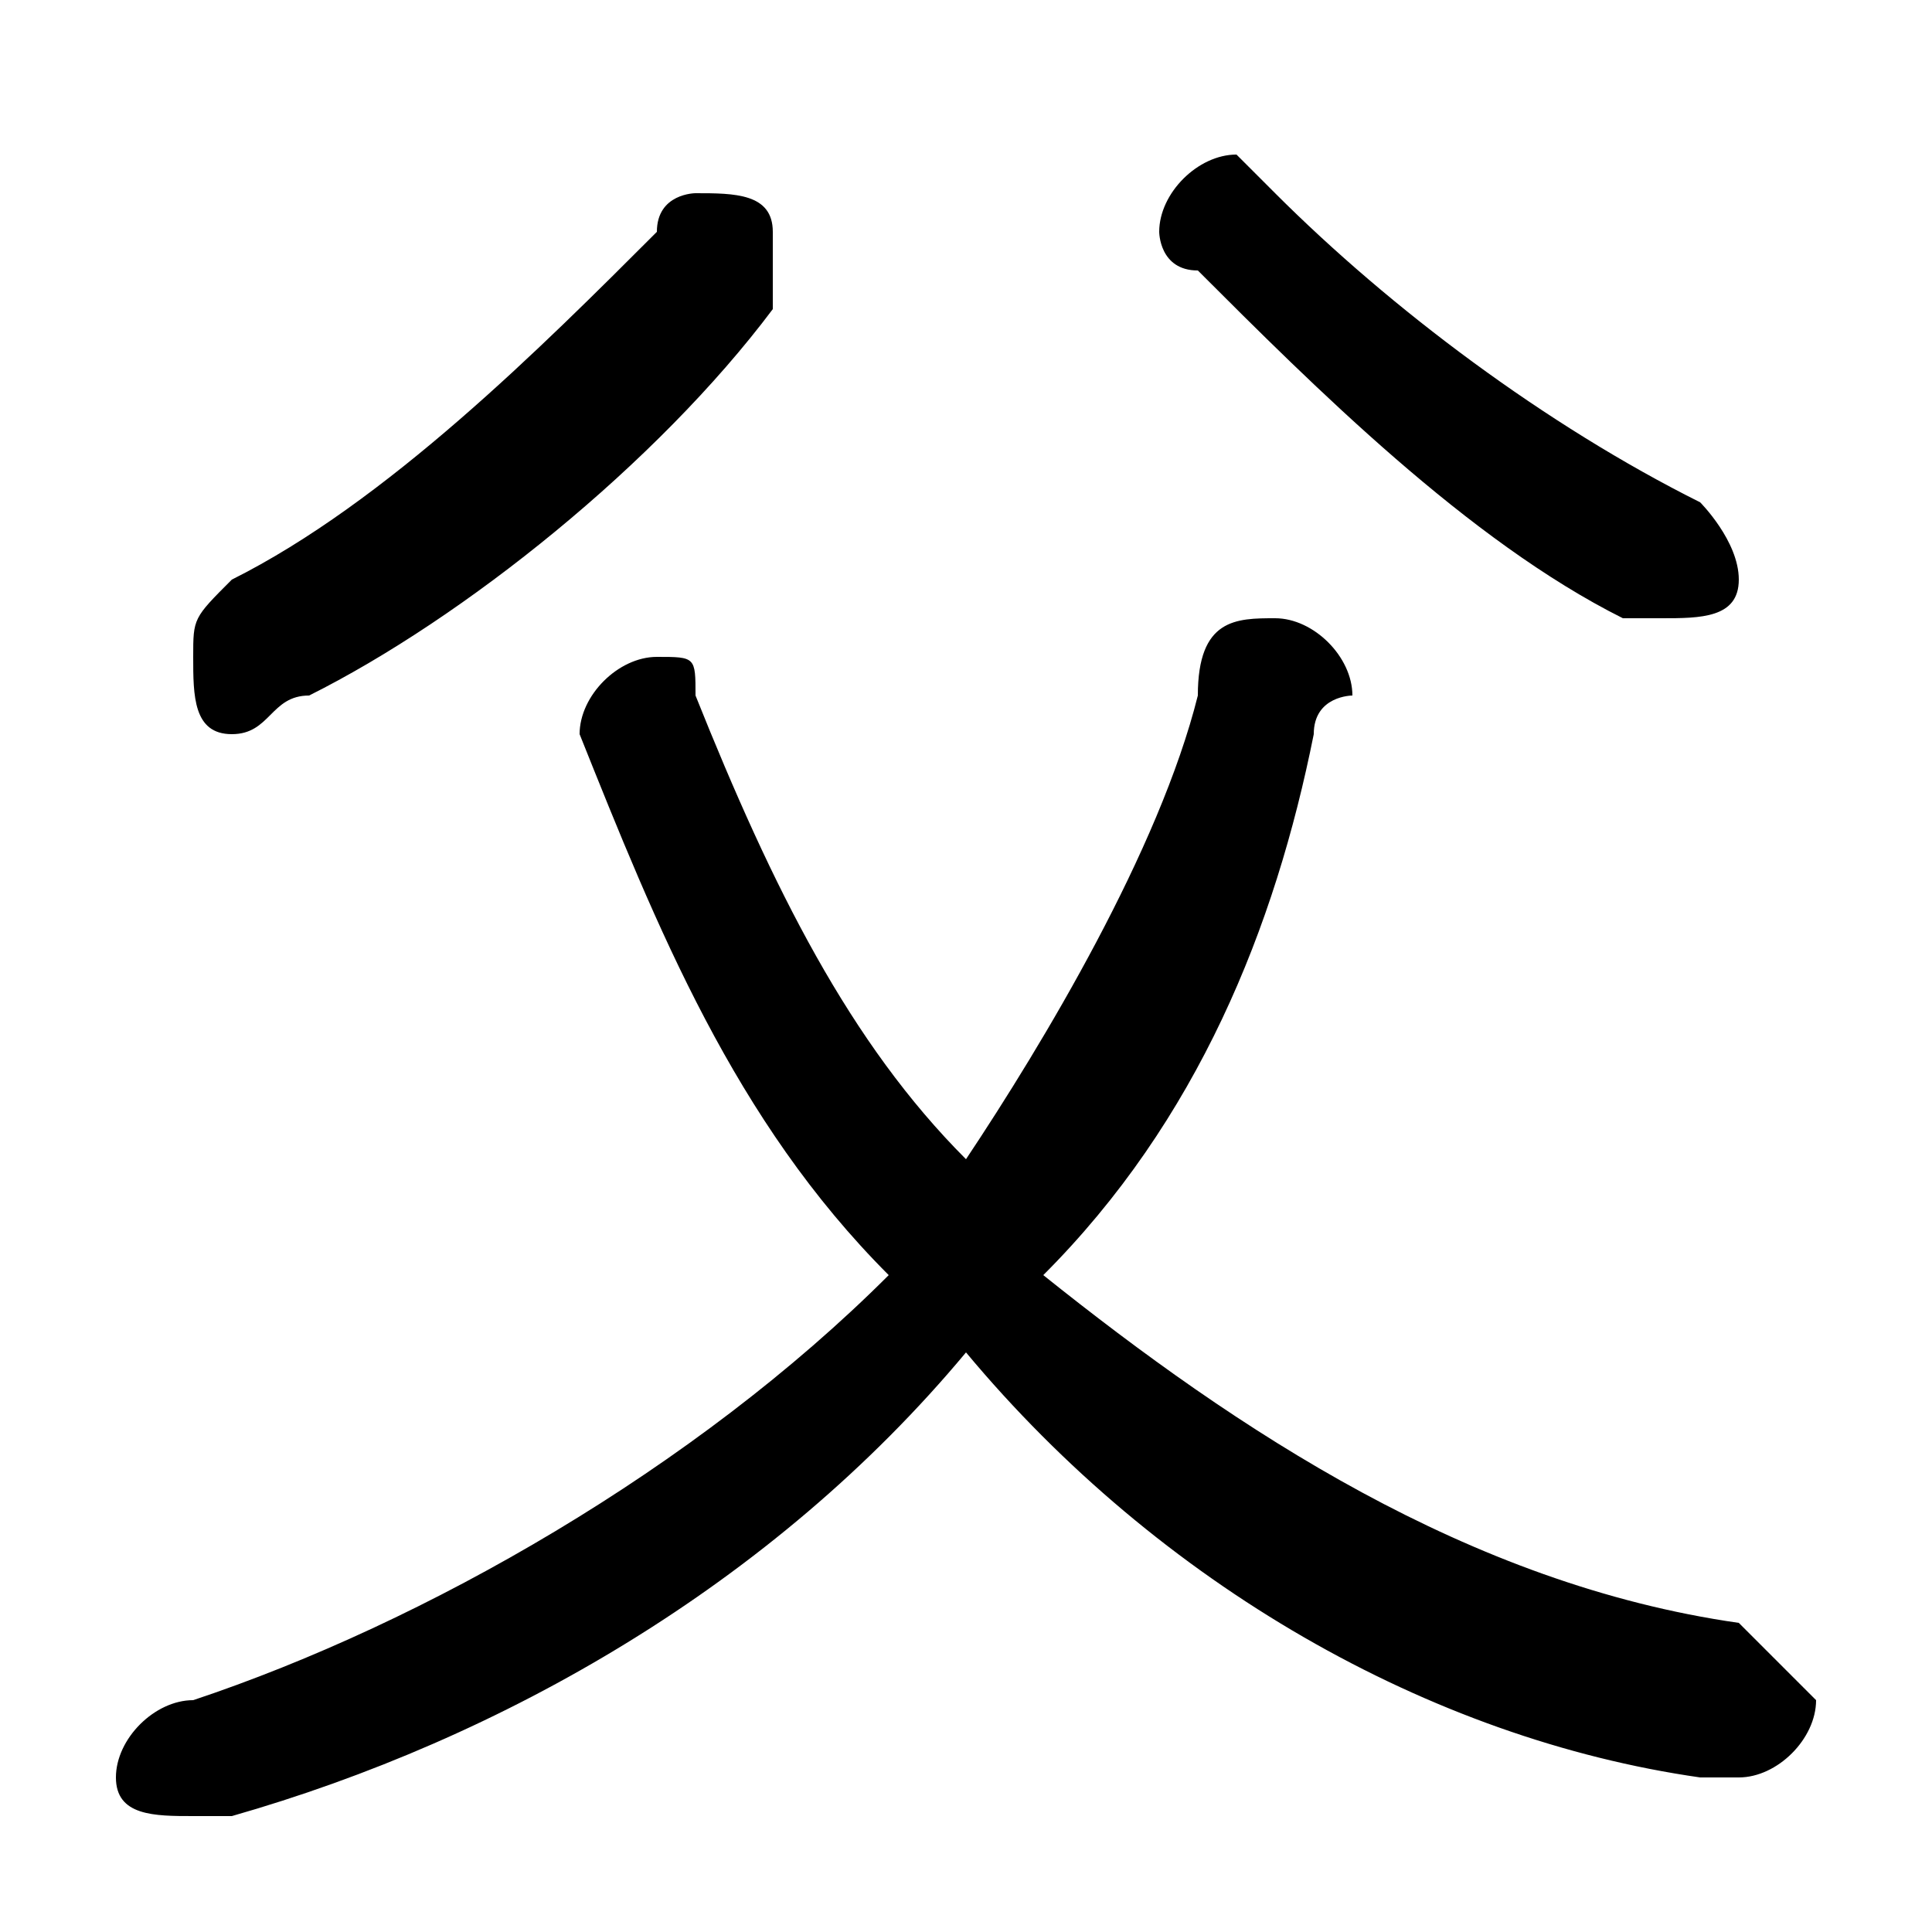 <svg xmlns="http://www.w3.org/2000/svg" viewBox="0 -44.0 50.0 50.0">
    <rect x="0" y="-44.0" width="50.0" height="50.0" fill="#808080" stroke="none"/>
    <g transform="scale(1, -1)">
        <!-- ボディの枠 -->
        <rect x="0" y="-6.0" width="50.0" height="50.0"
            stroke="white" fill="white"/>
        <!-- グリフ座標系の原点 -->
        <circle cx="0" cy="0" r="5" fill="white"/>
        <!-- グリフのアウトライン -->
        <g style="fill:black;stroke:#000000;stroke-width:0;stroke-linecap:round;stroke-linejoin:round;">
        <path d="M 23.0 11.0 C 18.0 6.0 11.0 2.0 5.0 -0.0 C 4.0 -0.0 3.0 -1.0 3.0 -2.0 C 3.0 -3.0 4.0 -3.0 5.0 -3.0 C 5.0 -3.0 5.0 -3.0 6.0 -3.0 C 13.0 -1.0 20.0 3.0 25.0 9.0 C 30.0 3.0 37.0 -1.0 44.0 -2.0 C 45.0 -2.0 45.0 -2.0 45.0 -2.0 C 46.0 -2.0 47.0 -1.0 47.0 -0.0 C 47.0 0.0 46.0 1.0 45.0 2.0 C 38.0 3.0 32.0 7.0 27.0 11.0 C 31.0 15.0 33.0 20.0 34.0 25.0 C 34.0 26.0 35.0 26.0 35.0 26.0 C 35.0 27.0 34.0 28.0 33.0 28.0 C 32.0 28.0 31.0 28.0 31.0 26.0 C 30.0 22.0 27.0 17.0 25.0 14.0 C 22.0 17.0 20.0 21.0 18.0 26.0 C 18.0 27.0 18.0 27.0 17.0 27.0 C 16.0 27.0 15.0 26.0 15.0 25.0 C 17.0 20.0 19.0 15.0 23.0 11.0 Z M 44.0 31.0 C 40.0 33.0 36.0 36.0 33.0 39.0 C 33.0 39.0 32.0 40.0 32.0 40.0 C 31.0 40.0 30.0 39.0 30.0 38.0 C 30.0 38.0 30.0 37.0 31.0 37.0 C 34.0 34.0 38.0 30.0 42.0 28.0 C 42.0 28.0 43.0 28.0 43.0 28.0 C 44.0 28.0 45.0 28.0 45.0 29.0 C 45.0 30.0 44.0 31.0 44.0 31.0 Z M 17.0 38.0 C 14.0 35.0 10.0 31.0 6.0 29.0 C 5.0 28.0 5.0 28.0 5.0 27.0 C 5.0 26.0 5.0 25.0 6.0 25.0 C 7.0 25.0 7.0 26.0 8.0 26.0 C 12.0 28.0 17.0 32.0 20.0 36.0 C 20.0 37.0 20.0 37.0 20.0 38.0 C 20.0 39.0 19.0 39.0 18.0 39.0 C 18.0 39.0 17.0 39.0 17.0 38.0 Z"/>
    </g>
    </g>
</svg>
